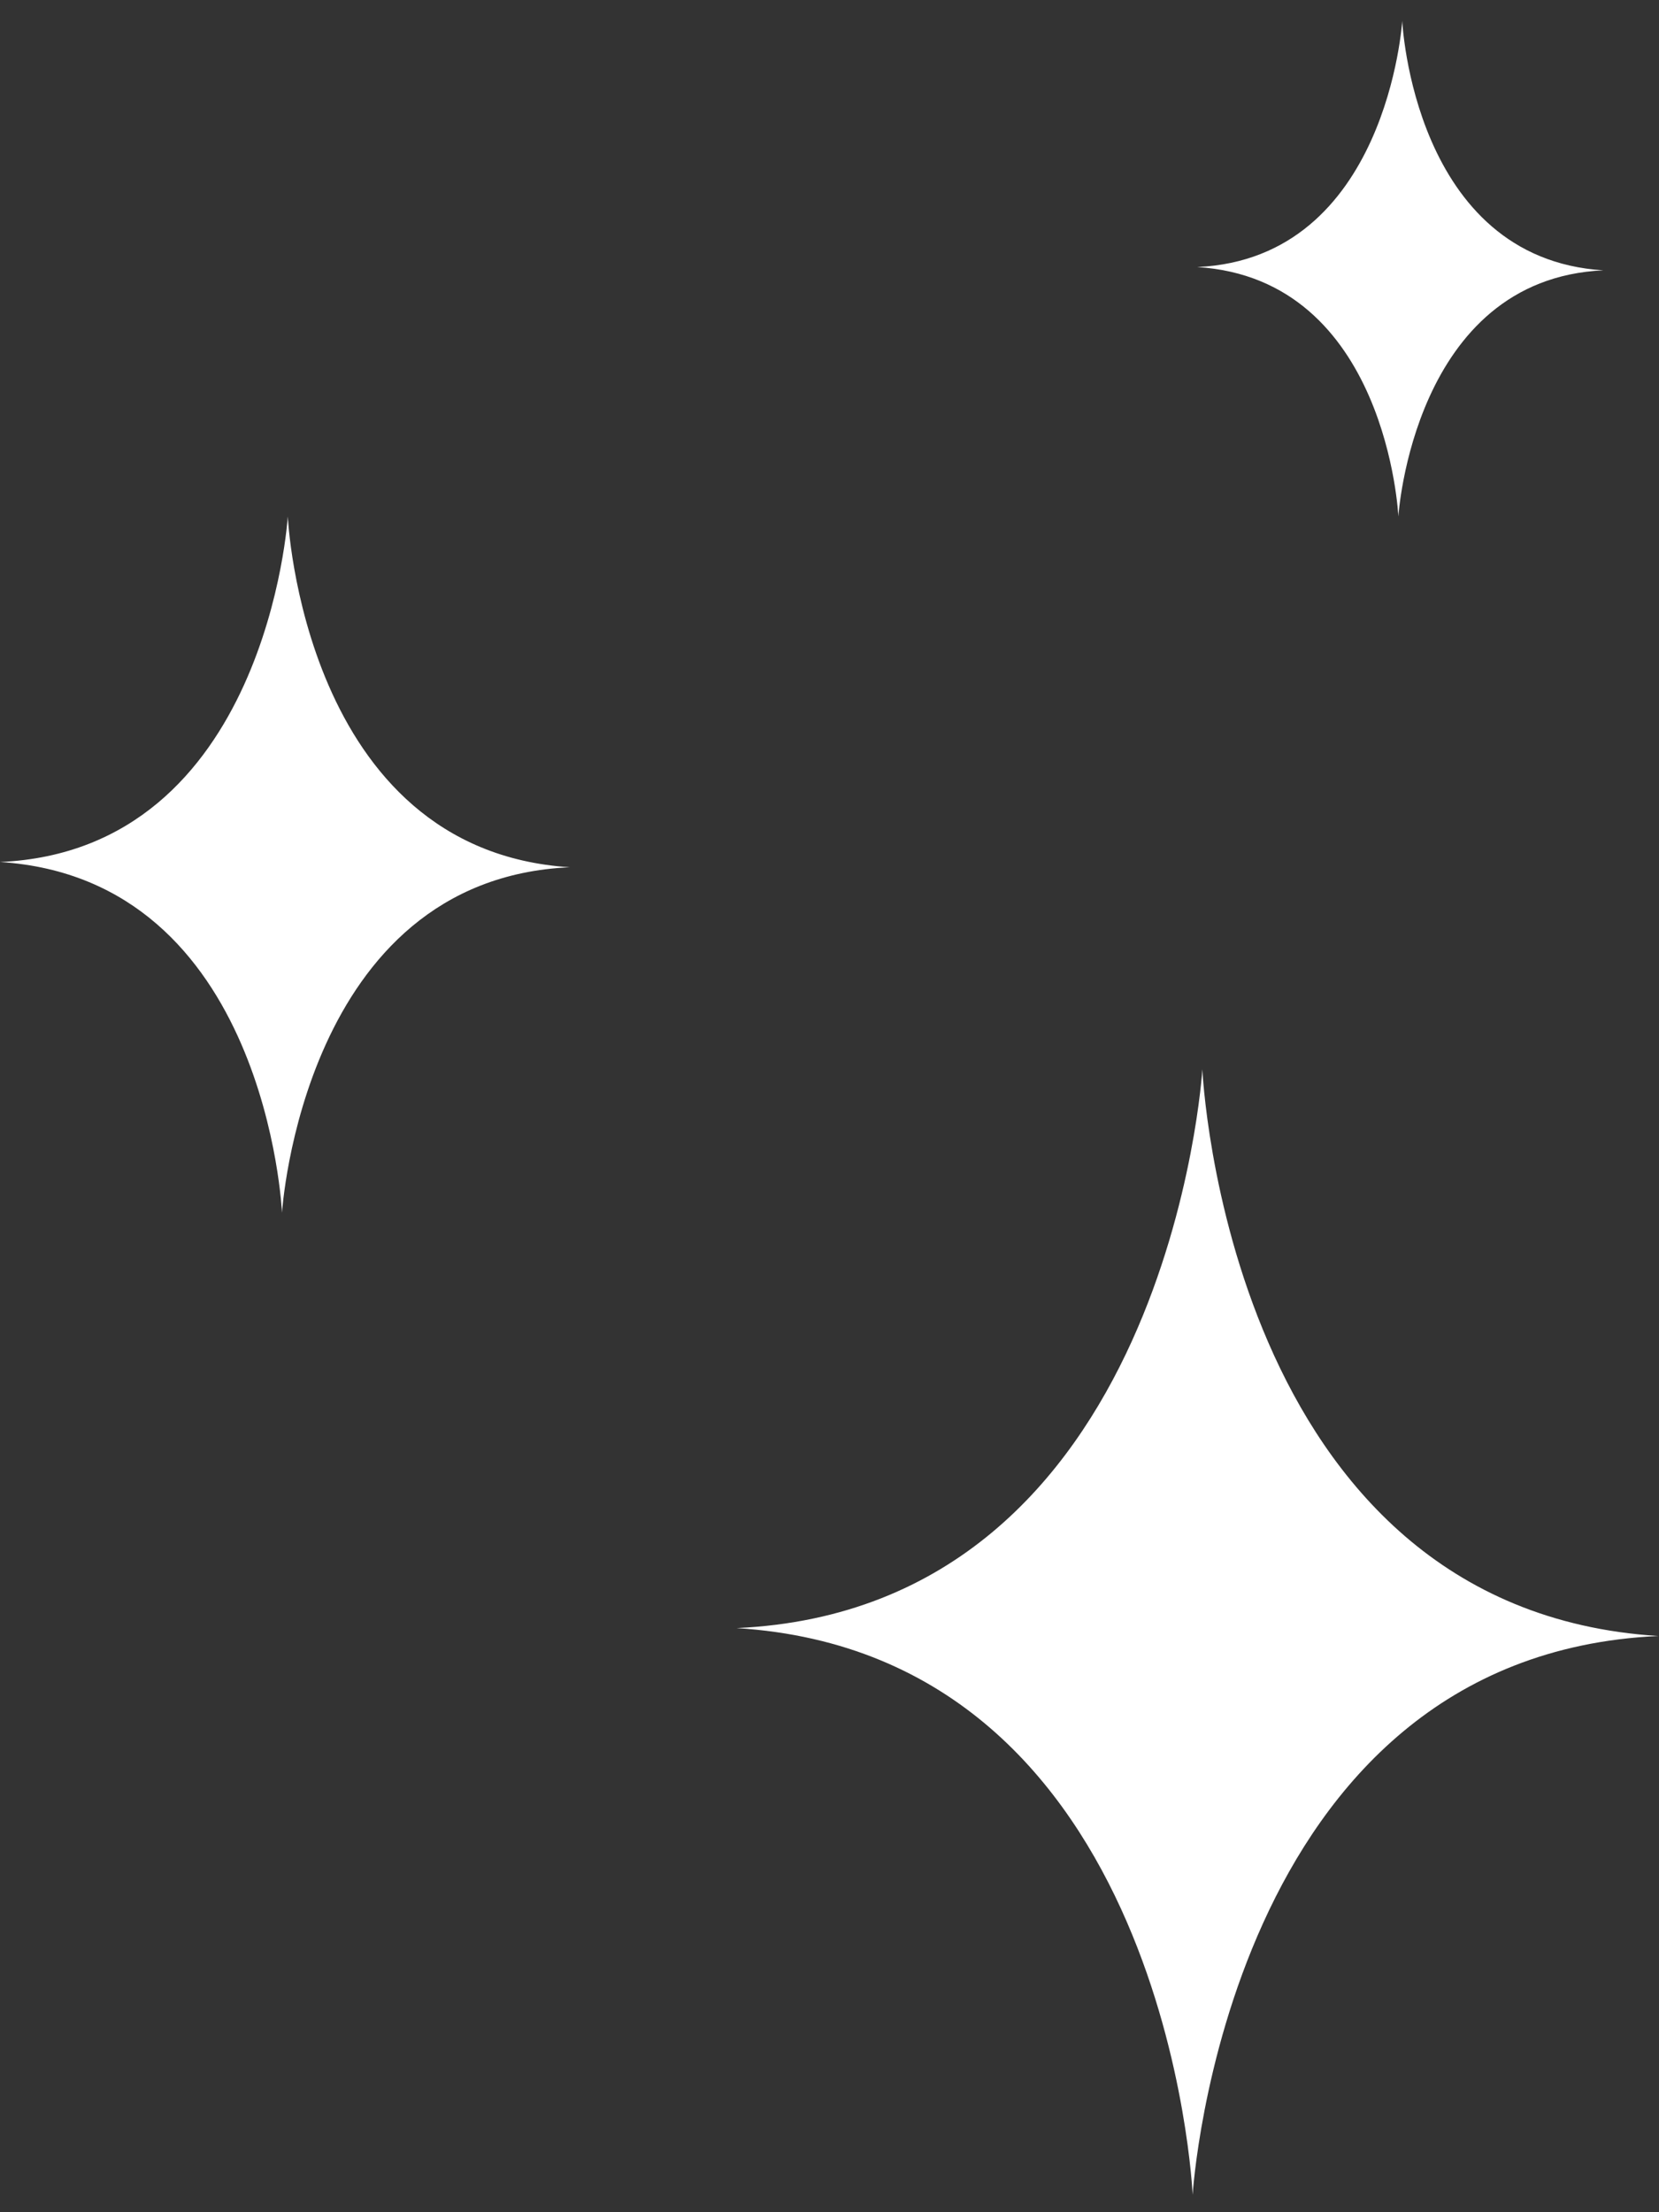 <svg width="48" height="64" viewBox="0 0 48 64" fill="none" xmlns="http://www.w3.org/2000/svg">
<rect x="0" y="0" width="48" height="64" fill="#333333" stroke="none"/>
<path d="M16.486 25.09C8.758 24.595 8.327 14.942 8.327 14.942C8.327 14.942 7.729 24.595 0 24.938C7.729 25.433 8.159 35.087 8.159 35.087C8.159 35.087 8.758 25.433 16.486 25.09Z" fill="white"/>
<path d="M47.981 47.33C35.48 46.549 34.788 30.936 34.788 30.936C34.788 30.936 33.834 46.53 21.314 47.101C33.815 47.882 34.507 63.495 34.507 63.495C34.507 63.495 35.462 47.901 47.981 47.33Z" fill="white"/>
<path d="M46.391 7.821C40.889 7.478 40.571 0.604 40.571 0.604C40.571 0.604 40.14 7.478 34.639 7.726C40.14 8.068 40.459 14.942 40.459 14.942C40.459 14.942 40.889 8.068 46.391 7.821Z" fill="white"/>
</svg>
